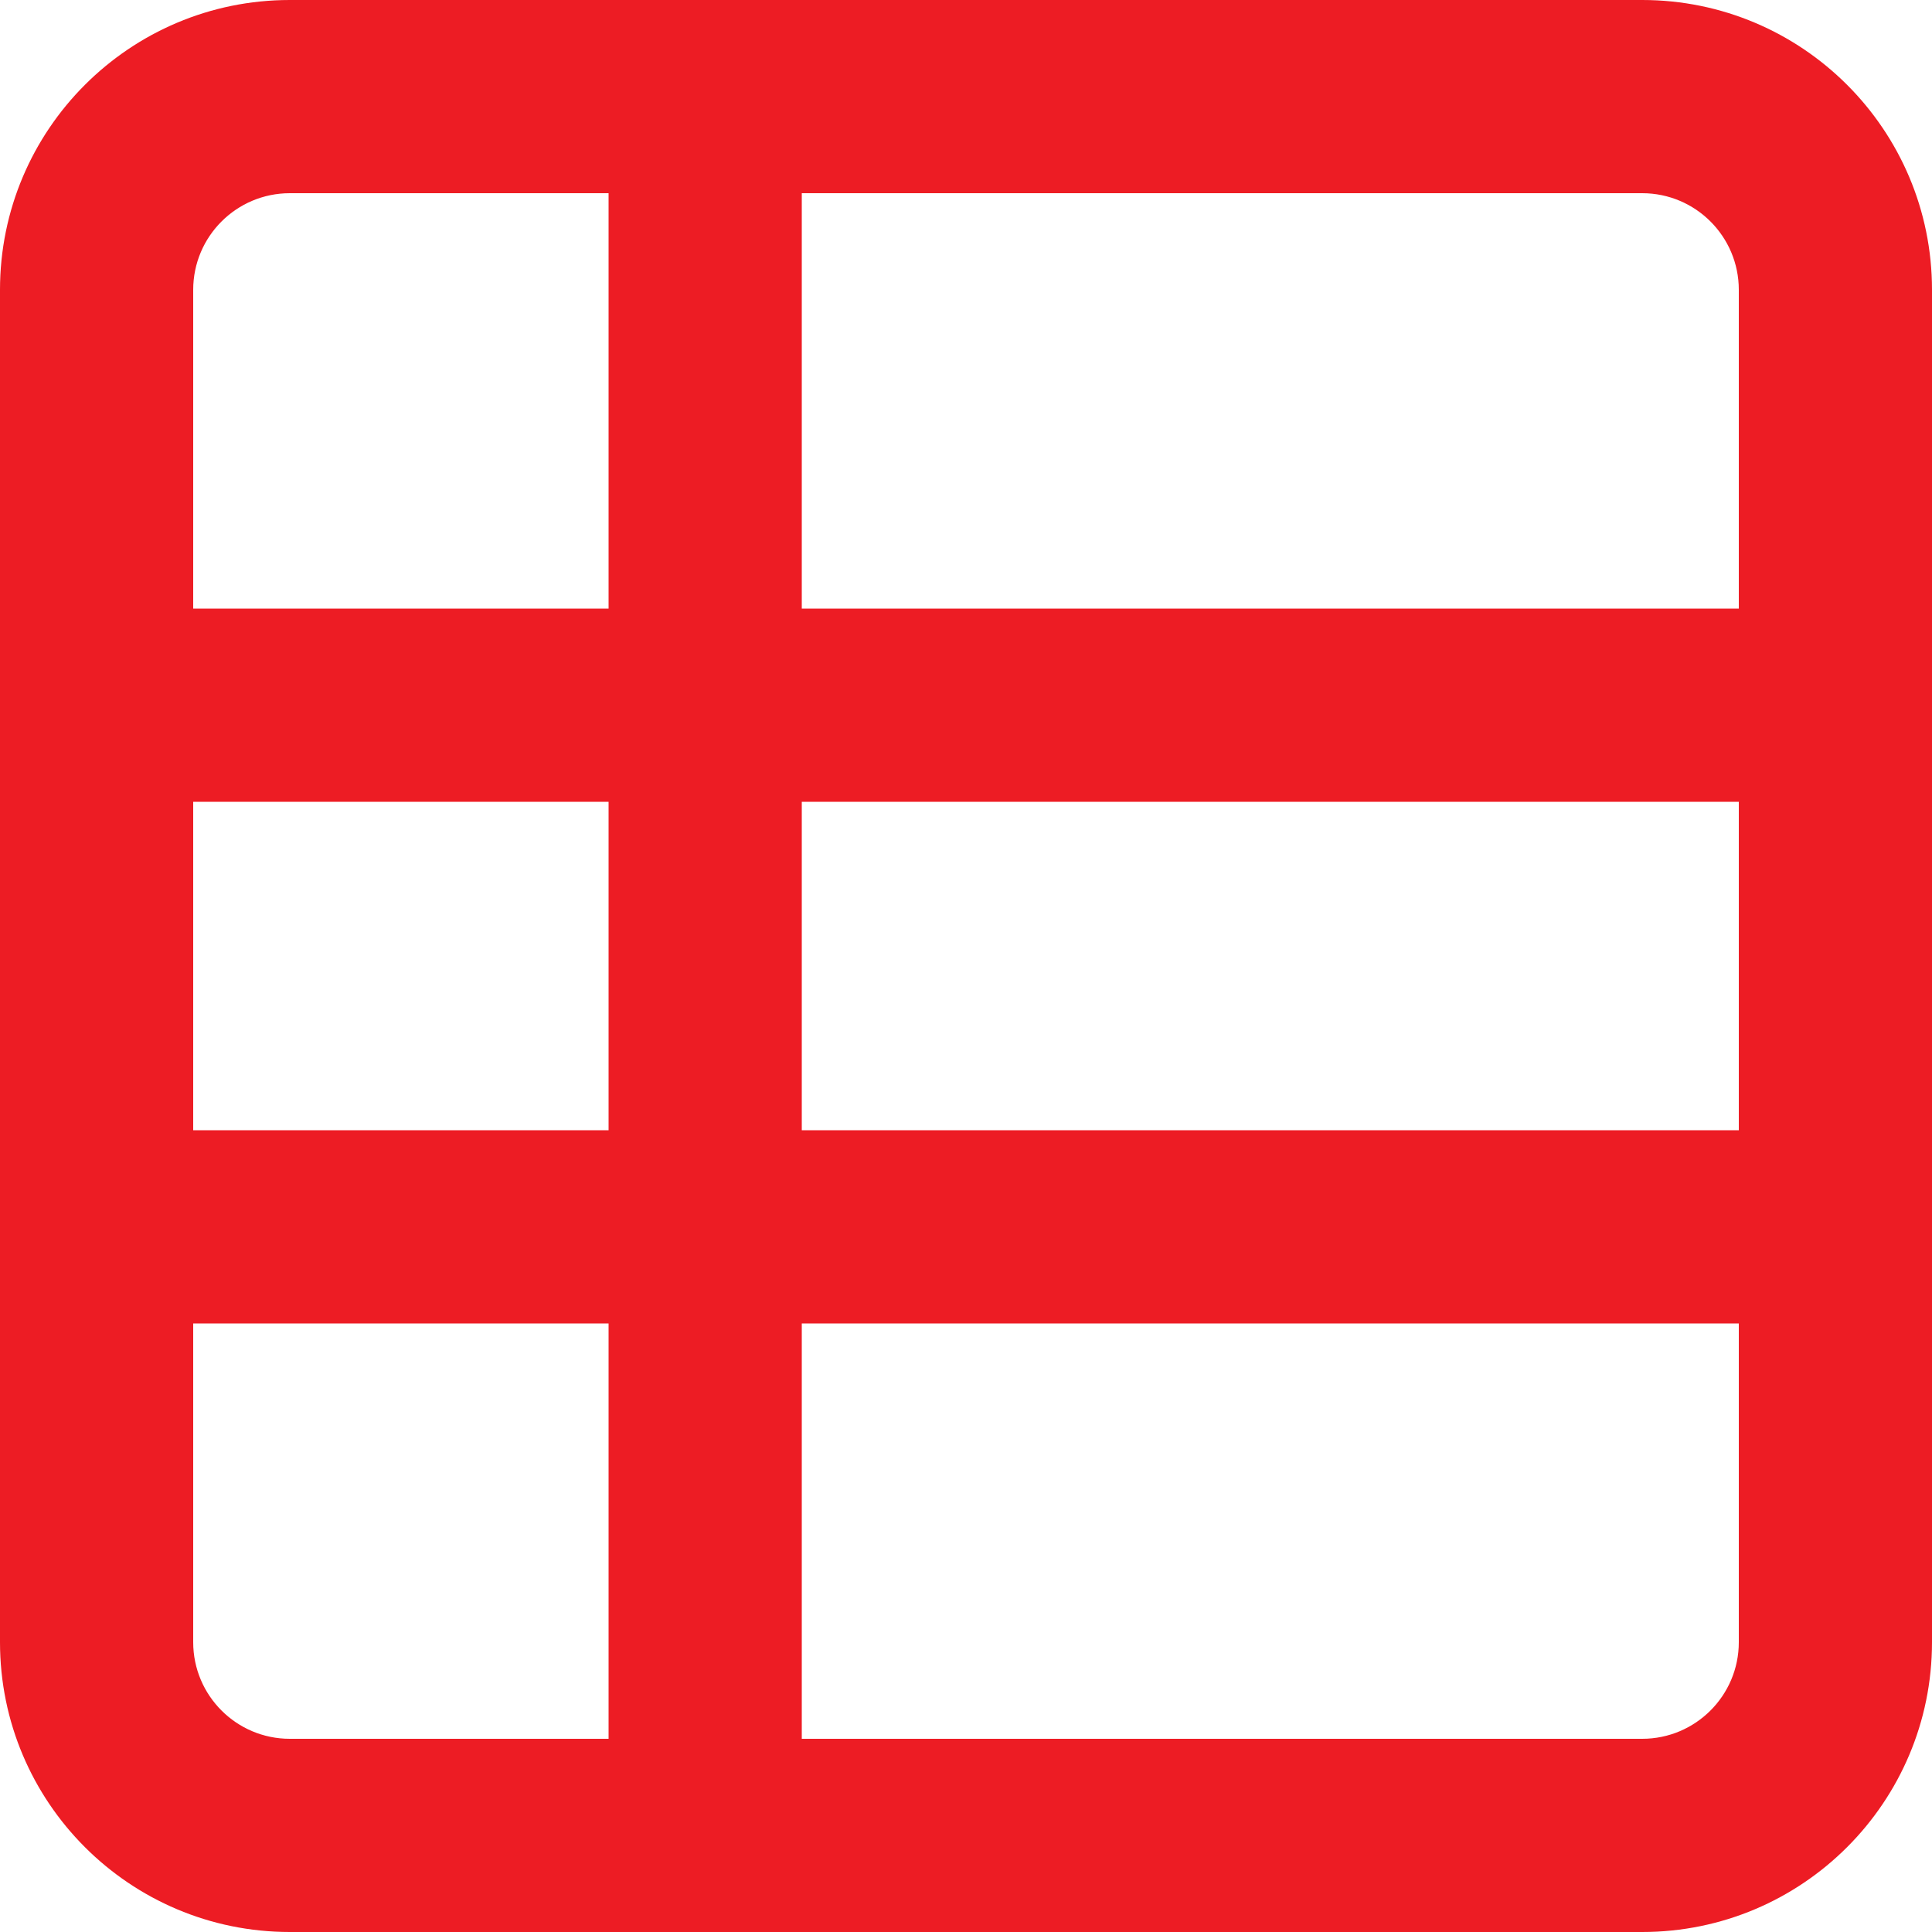 <svg width="20" height="20" viewBox="0 0 20 20" fill="none" xmlns="http://www.w3.org/2000/svg">
    <path fill-rule="evenodd" clip-rule="evenodd" d="M6.3 11.7V8.3H2L2 11.7H6.3ZM8.3 11.7L18 11.7V8.3L8.3 8.3V11.7ZM6.3 2H3C2.448 2 2 2.448 2 3V6.3H6.3V2ZM8.3 2L8.3 6.3L18 6.3V3C18 2.448 17.552 2 17 2H8.3ZM6.3 18V13.7H2L2 17C2 17.552 2.448 18 3 18H6.3ZM8.3 18H17C17.552 18 18 17.552 18 17V13.7H8.3V18ZM0 17L0 3C0 1.343 1.343 0 3 0H17C18.657 0 20 1.343 20 3V17C20 18.657 18.657 20 17 20H3C1.343 20 0 18.657 0 17Z" fill="#ED1C24"/>
</svg>
